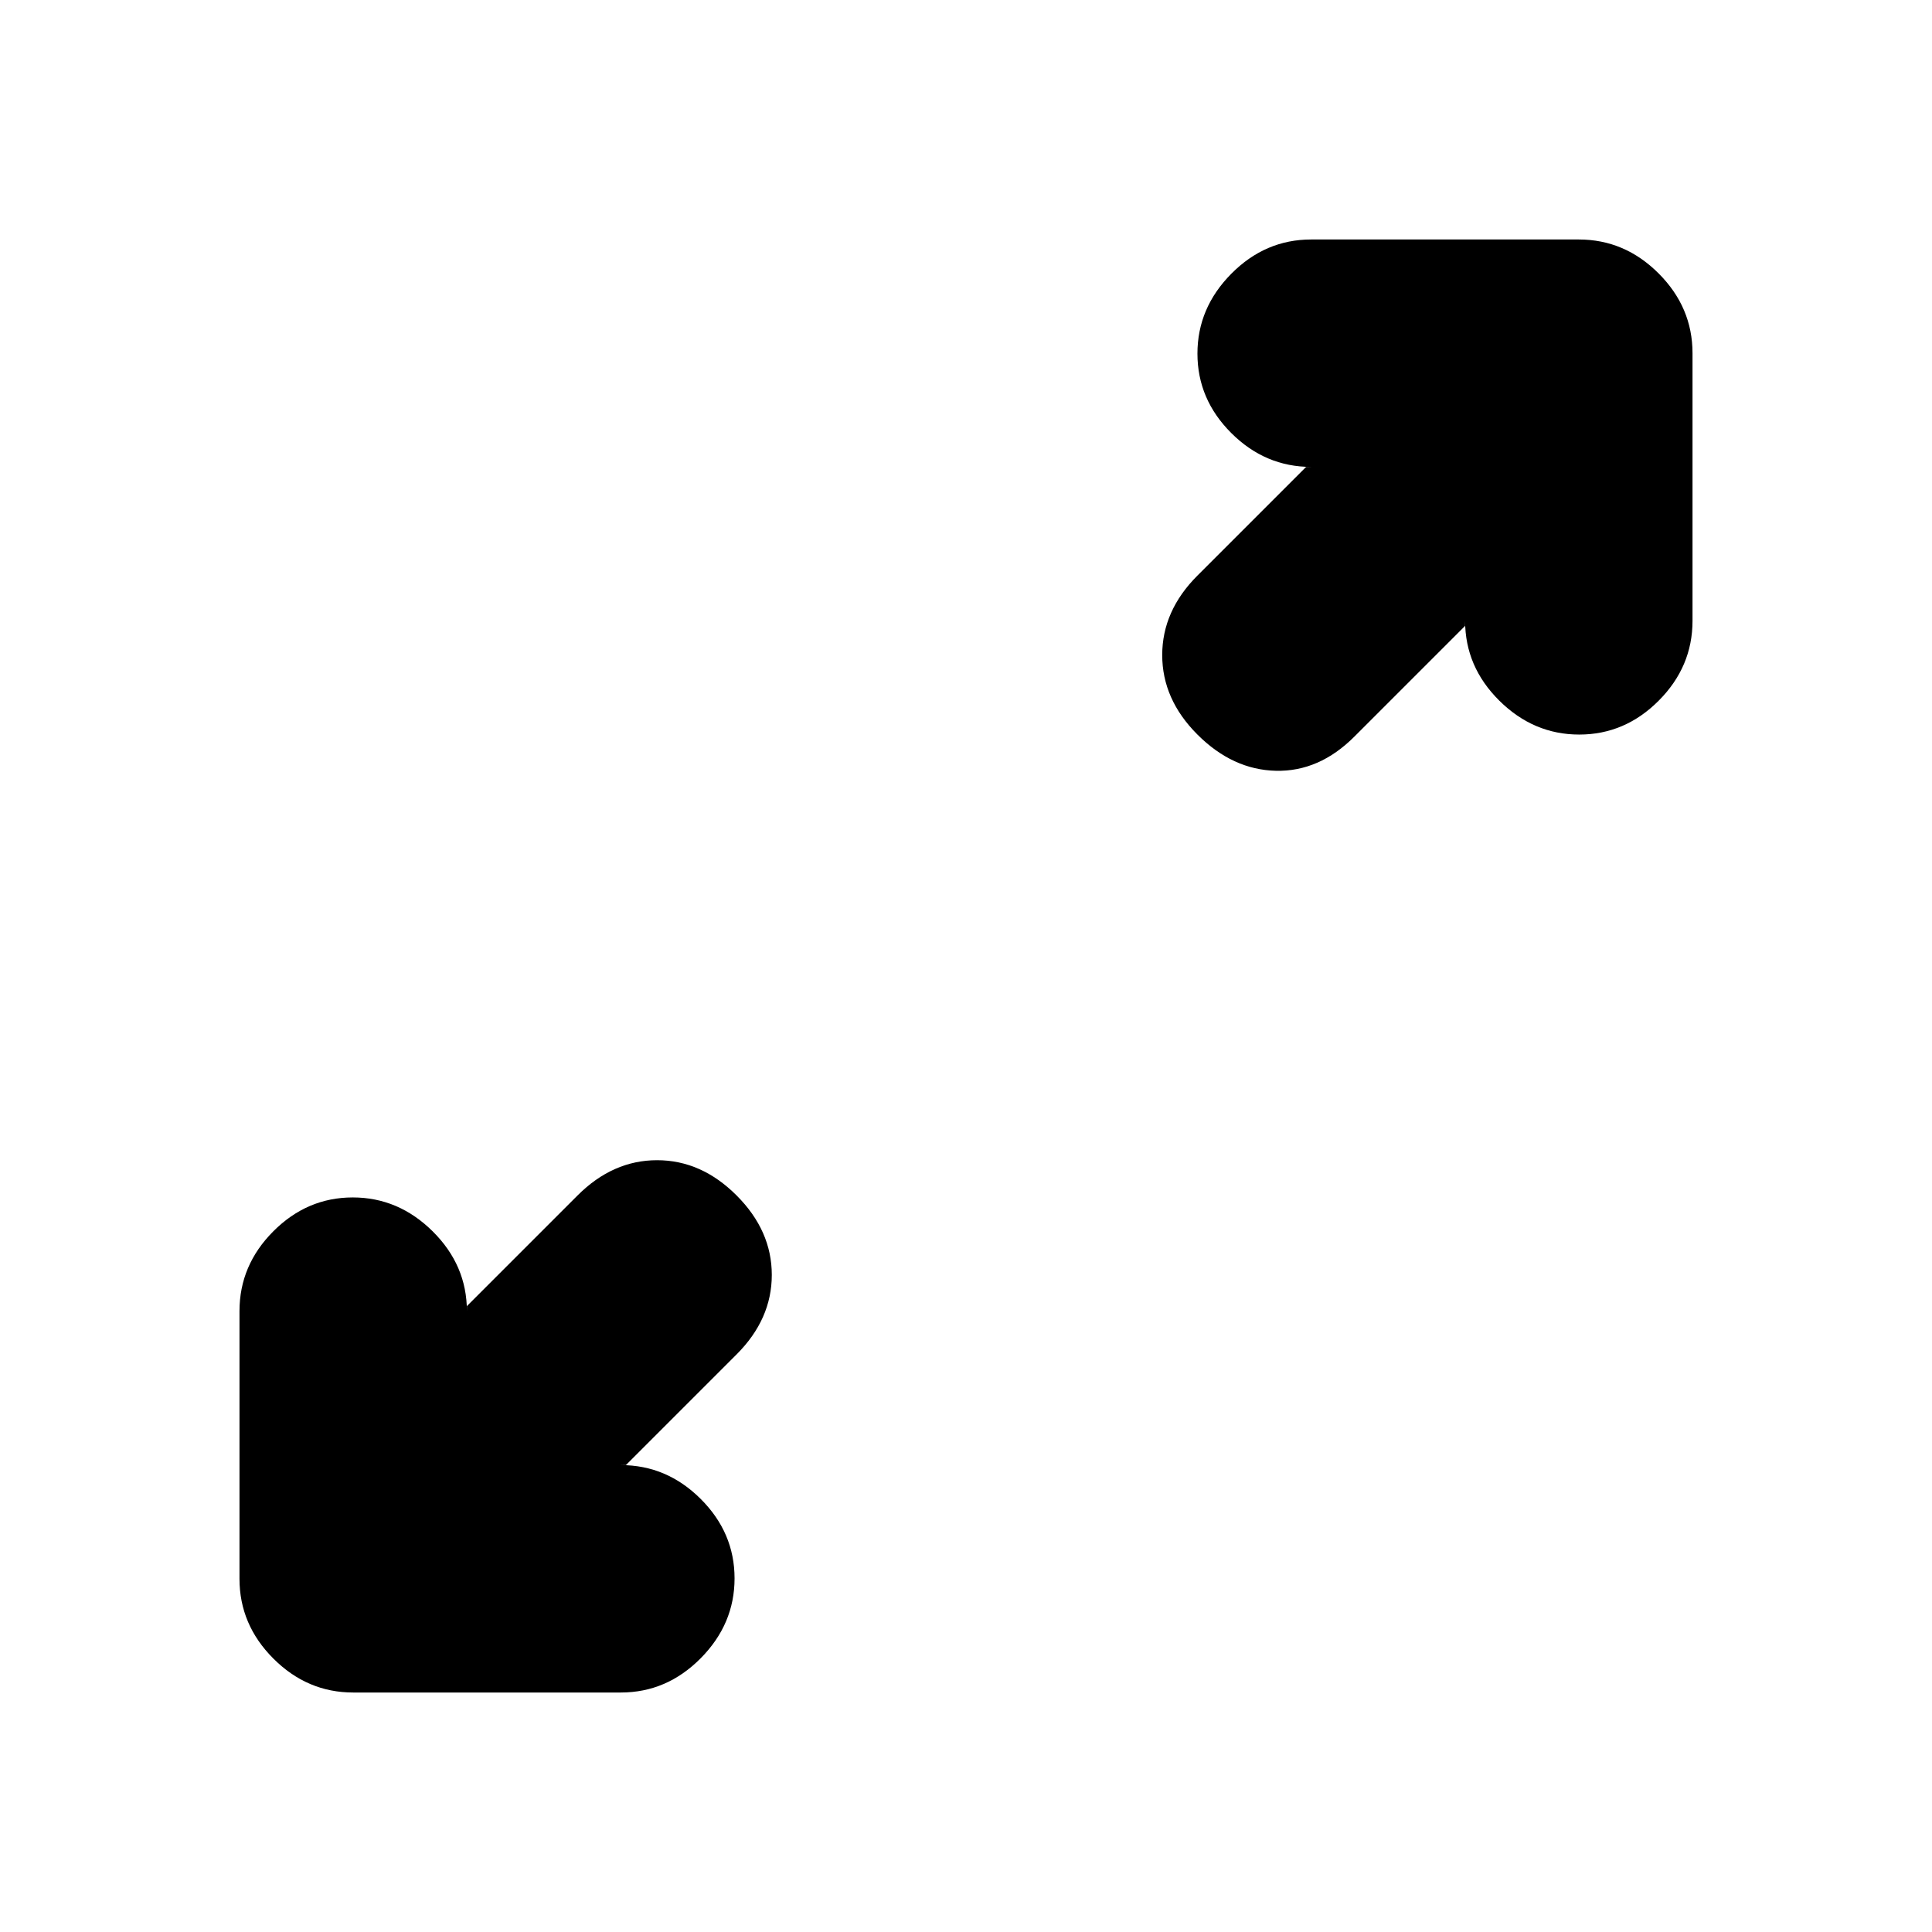 <svg xmlns="http://www.w3.org/2000/svg" height="20" viewBox="0 -960 960 960" width="20"><path d="M311-232h-2.5q22.8 0 39.65 16.789 16.85 16.79 16.85 39.5Q365-153 348.15-136t-39.65 17h-133q-22.8 0-39.65-16.85Q119-152.7 119-175.5v-133q0-22.8 16.789-39.65 16.79-16.85 39.5-16.85Q198-365 215-348.15t17 39.65v-2.5l55-55q17.5-17.5 39.5-17.5T366-366q17.5 17.5 17.5 39.5T366-287l-55 55Zm417-417-55 55q-17.5 17.5-39 17t-39-18q-17.5-17.5-17.5-39.5T595-674l54-54h2.5q-22.8 0-39.65-16.789-16.85-16.79-16.85-39.5Q595-807 611.85-824t39.65-17h133q22.8 0 39.65 16.85Q841-807.3 841-784.5v133q0 22.8-16.789 39.65-16.79 16.85-39.5 16.85Q762-595 745-611.85t-17-39.65v2.5Z"/></svg>